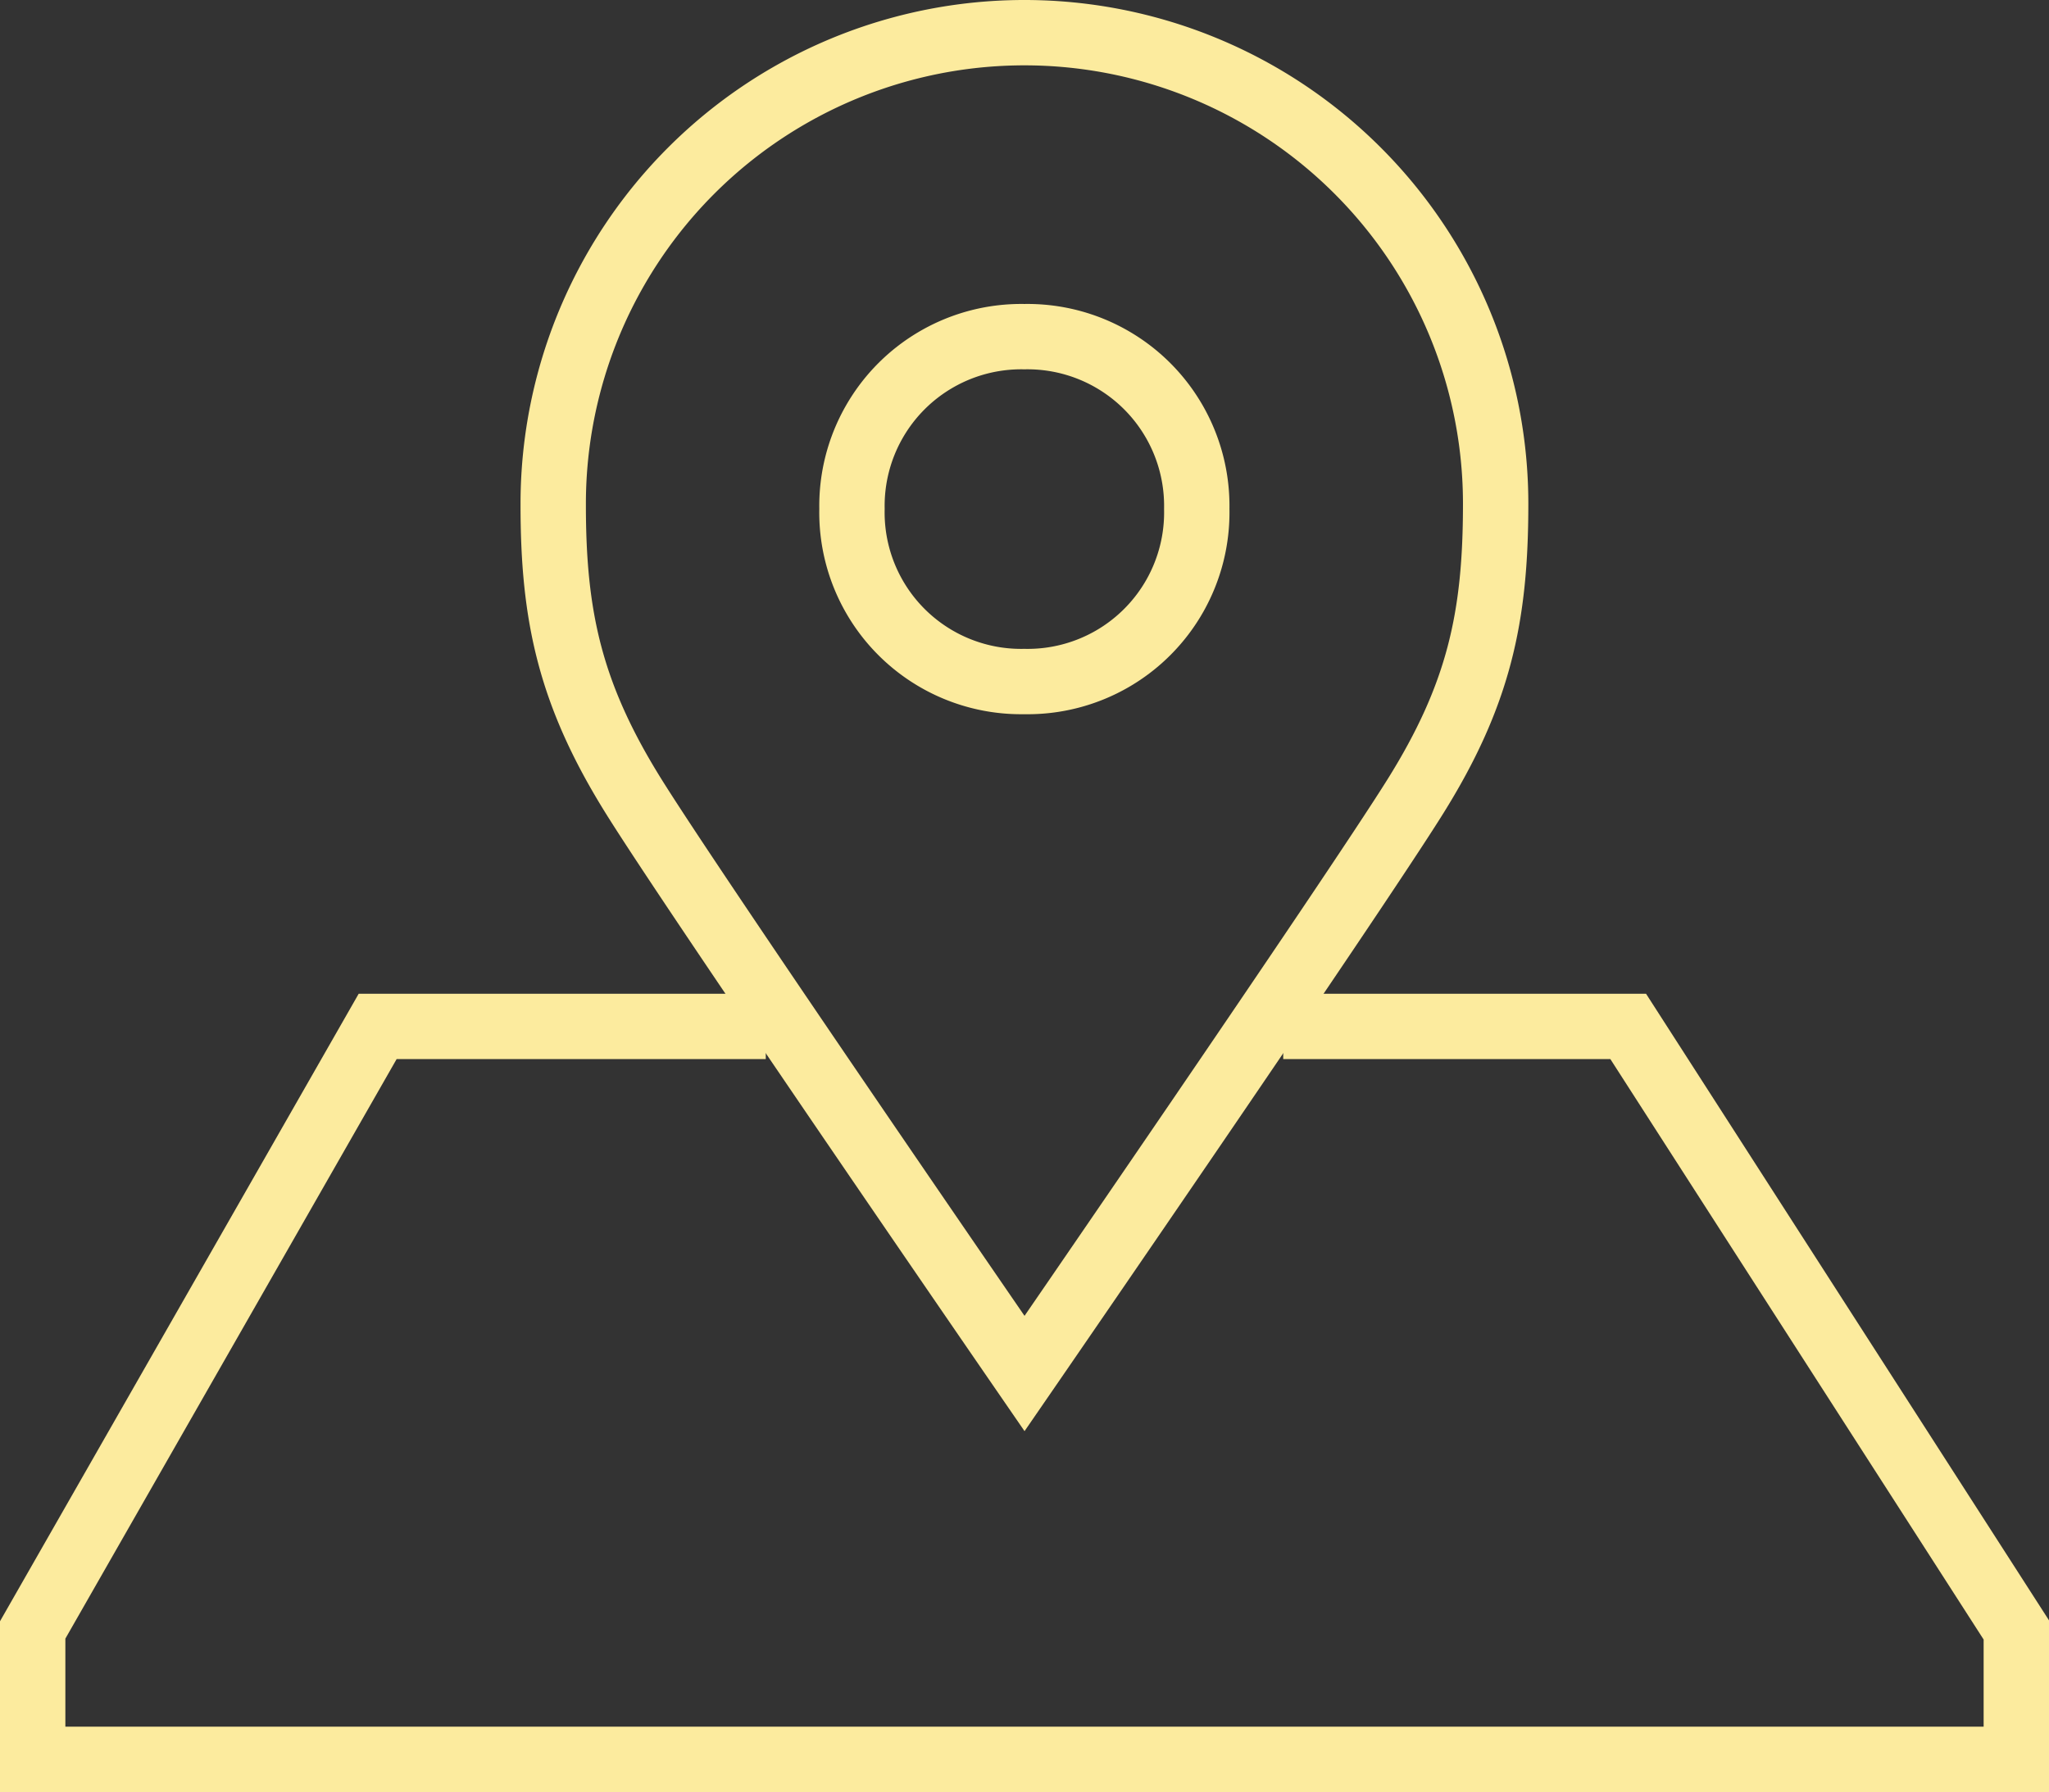 <svg id="Слой_1" data-name="Слой 1" xmlns="http://www.w3.org/2000/svg" viewBox="0 0 313.49 274.24"><rect x="0" y="0" width="313.49" height="274.24" fill="#333333" stroke="none"/><defs><style>.cls-1{fill:none;stroke:#fceb9e;stroke-miterlimit:10;stroke-width:10px}</style></defs><title>иконка карта</title><path class="cls-1" d="M196.33 157.08h52.78l59.38 92.36v19.8H5v-19.8l52.78-92.36h59.38"/><path class="cls-1" d="M177.95 64.4h.05a25.9 25.9 0 0 1 26.35 26.35 25.88 25.88 0 0 1-26.27 26.43h-.24a25.88 25.88 0 0 1-26.24-26.43 25.9 25.9 0 0 1 26.35-26.35z" transform="translate(-21.25 -12.88)"/><path class="cls-1" d="M178 17.88A72.09 72.09 0 0 1 250.08 90c0 17.23-2.53 29.16-12.32 44.82S178 223.08 178 223.08s-50-72.62-59.77-88.28-12.36-27.6-12.34-44.8A72.09 72.09 0 0 1 178 17.88z" transform="translate(-21.25 -12.88)"/></svg>